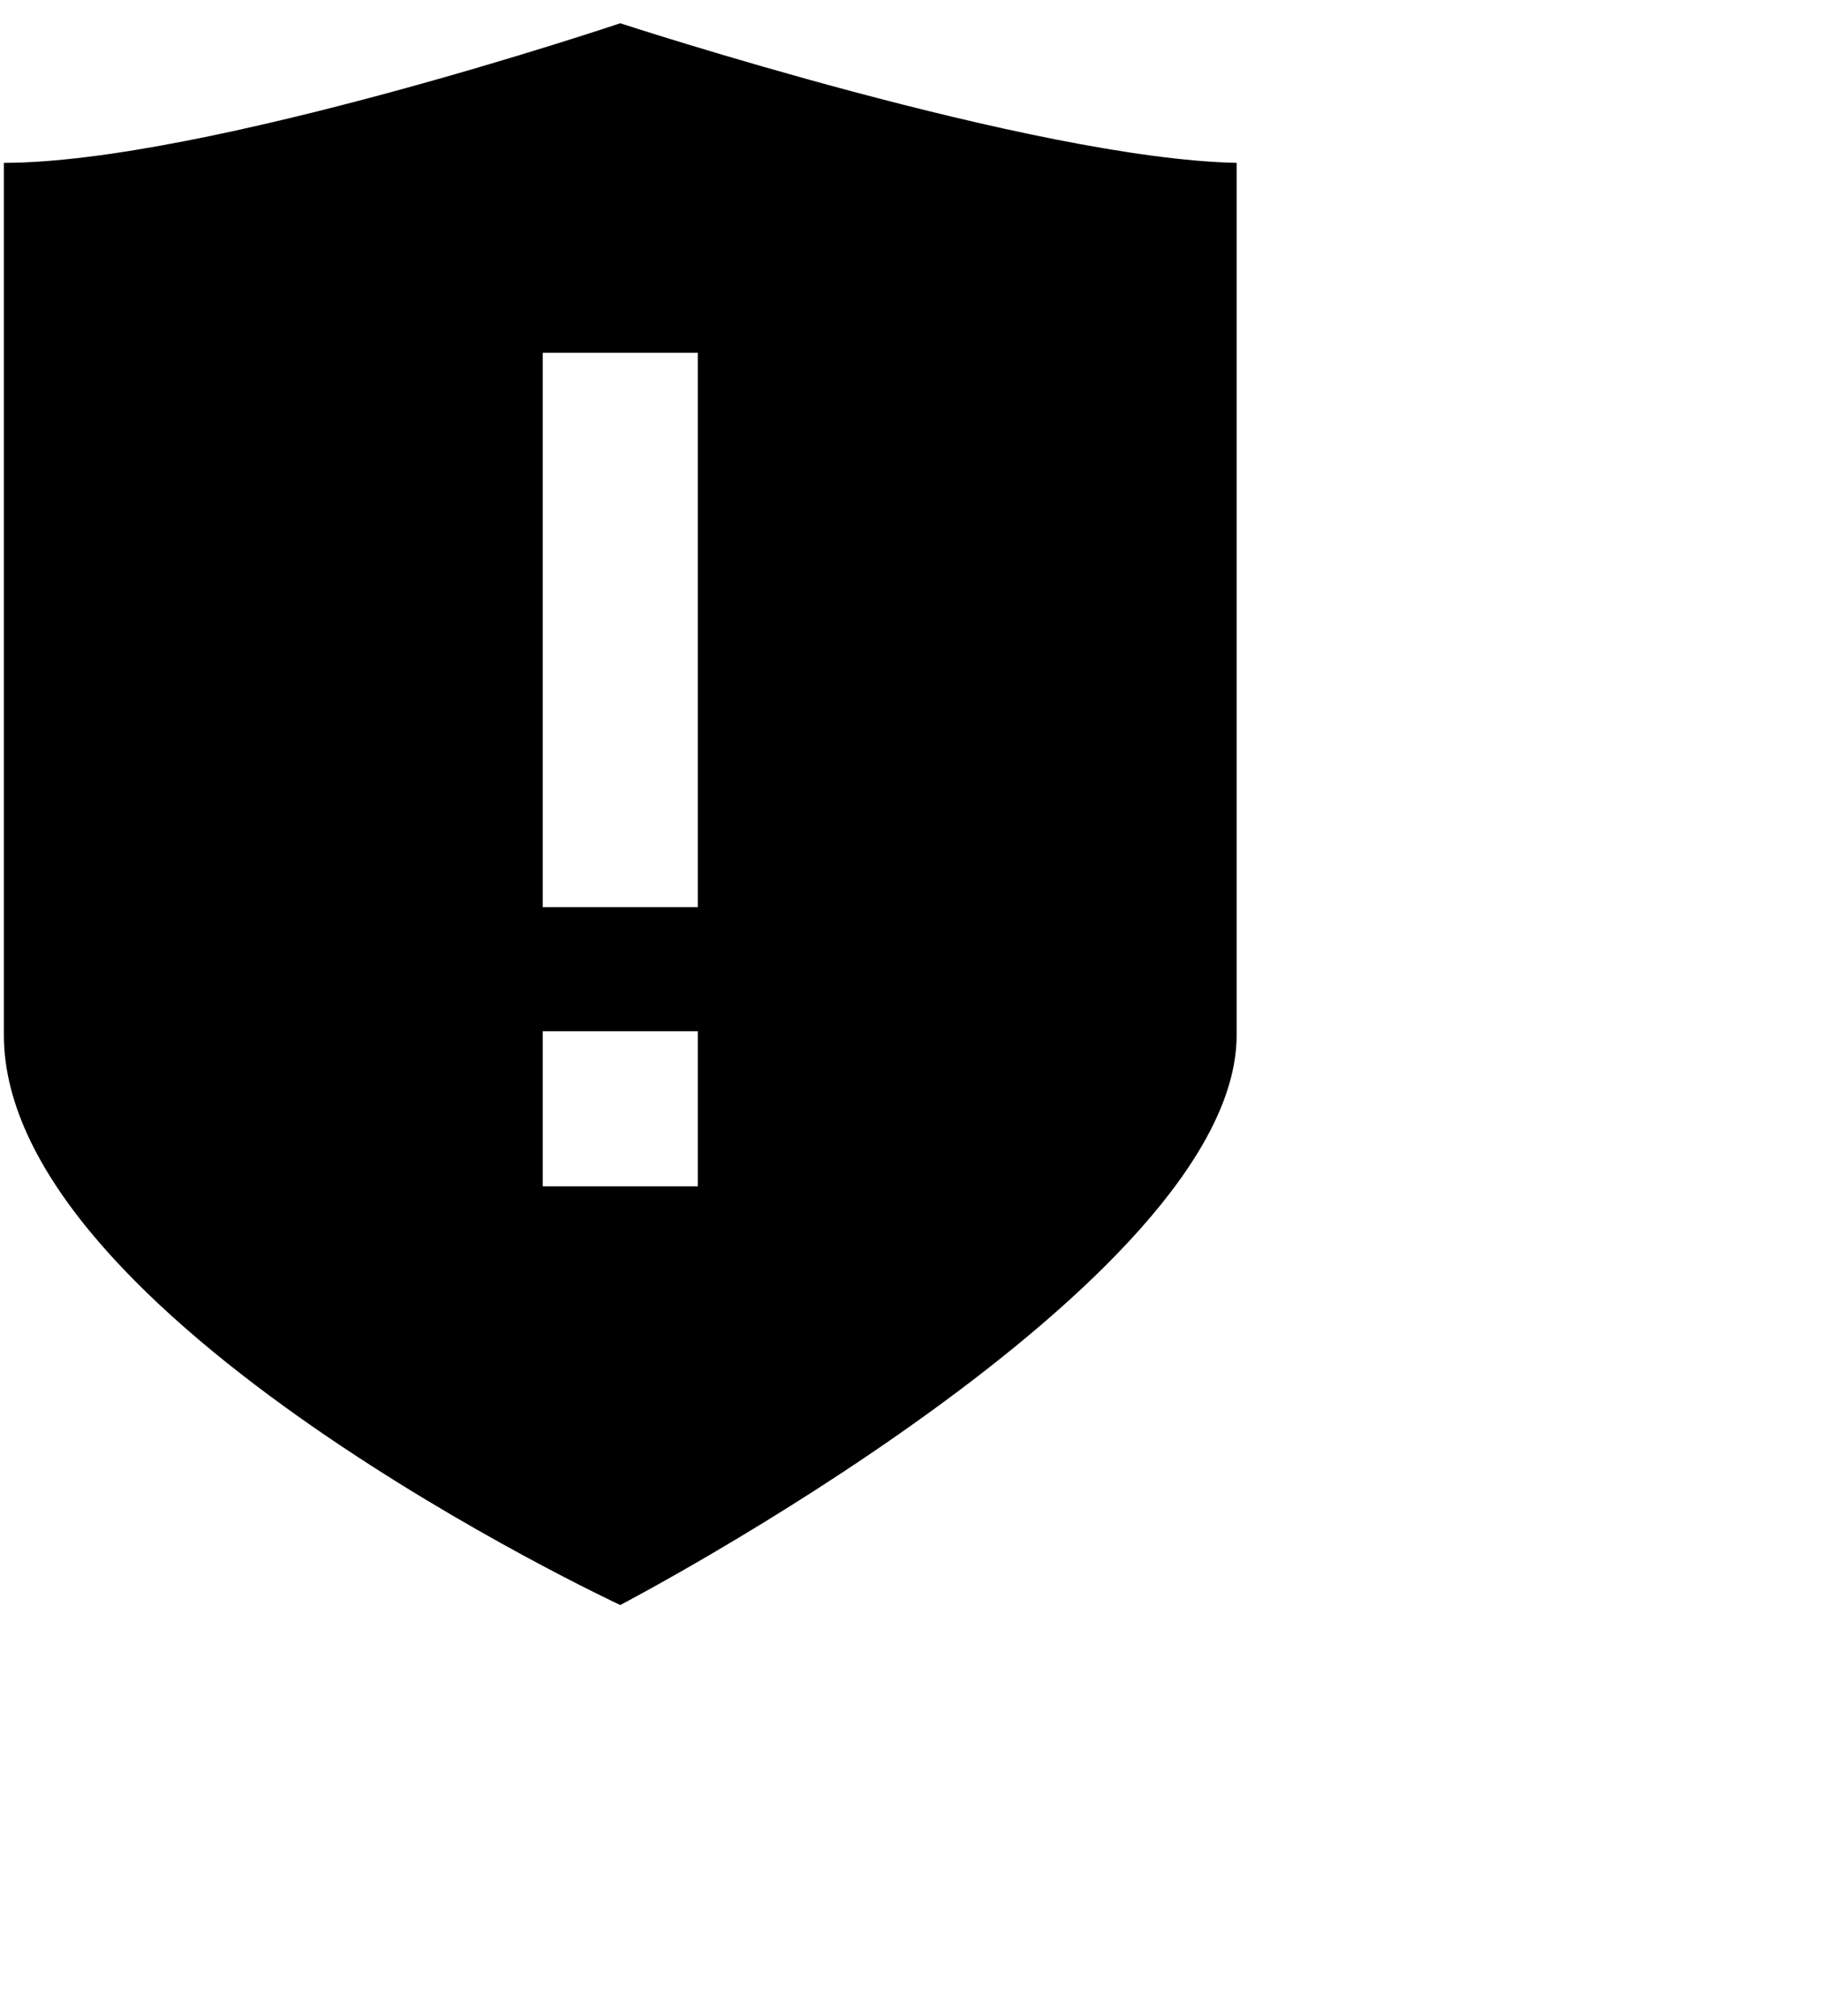 <svg xmlns="http://www.w3.org/2000/svg" viewBox="14 9 47 52">
<path fill="currentcolor" d="M30,9.6c0,0-10.7,3.6-15.9,3.6v22.5C14.1,43,30,50.4,30,50.4s15.9-8.3,15.9-14.7V13.2C40.7,13.1,30,9.6,30,9.6z   M32,39.6h-4v-4h4V39.6z M32,32.4h-4V18.1h4V32.4z"/>
</svg>